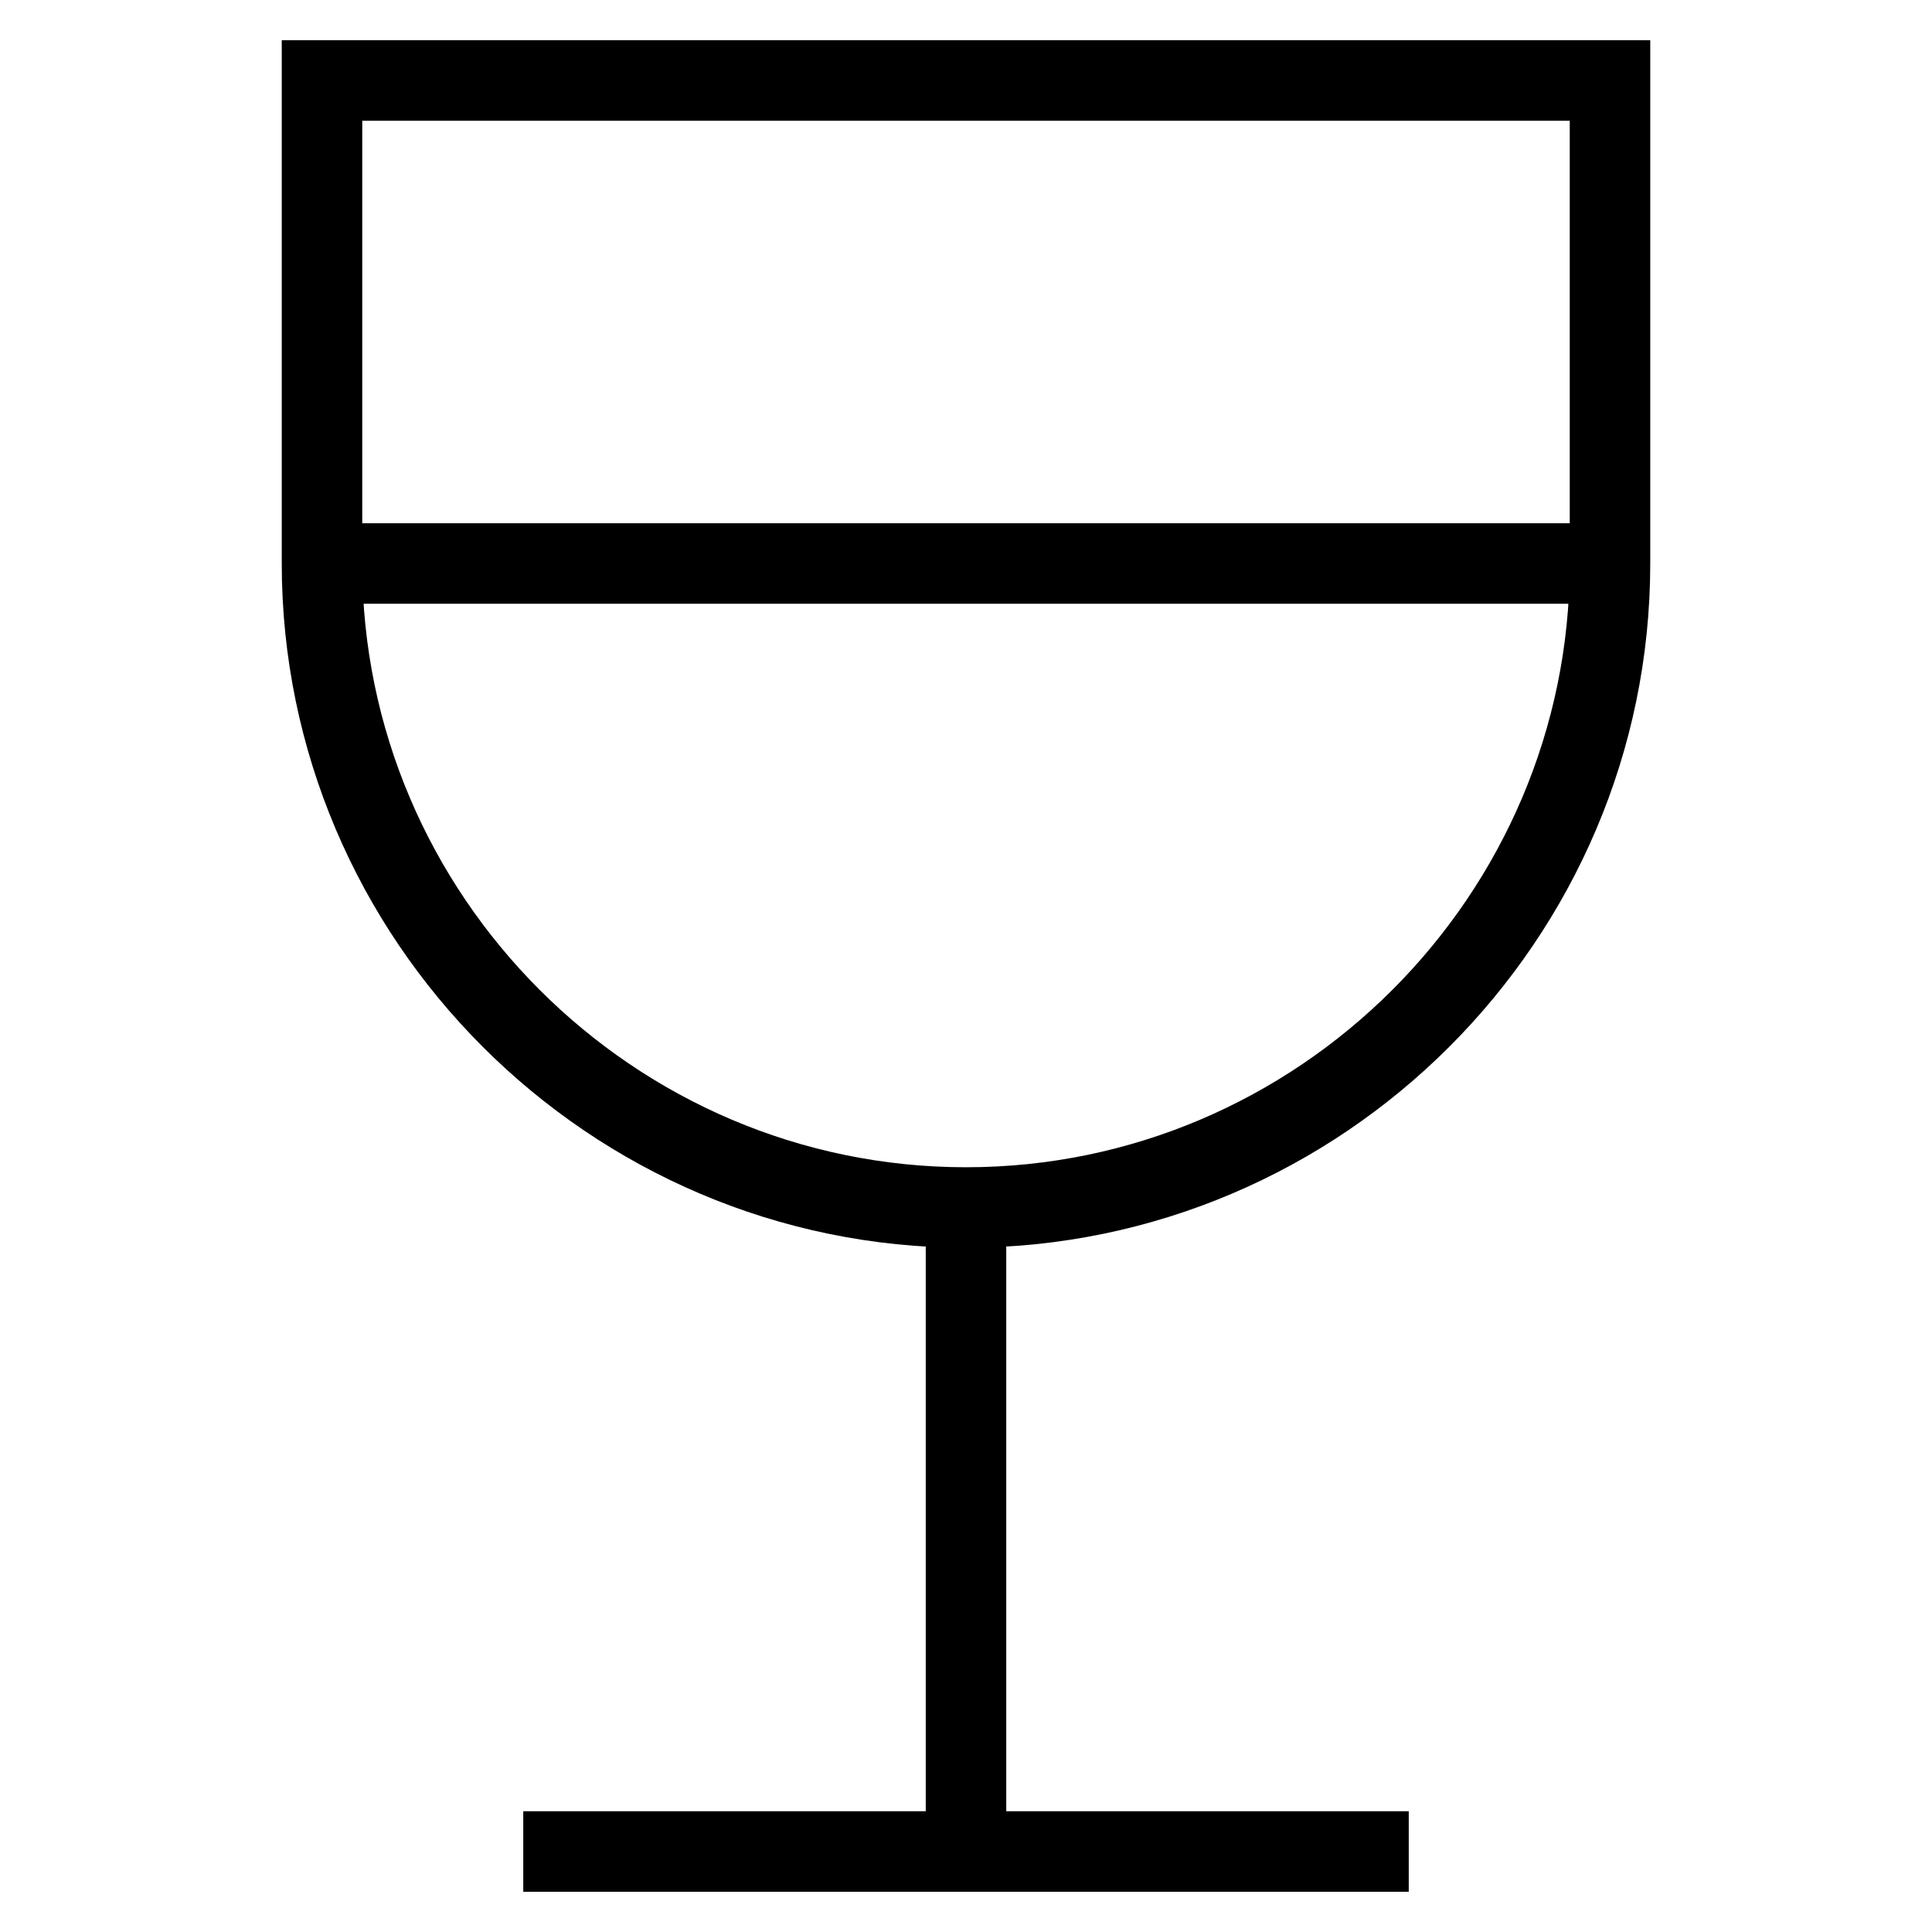 <svg id="nc_icon" xmlns="http://www.w3.org/2000/svg" xml:space="preserve" viewBox="0 0 24 24"><g fill="none" stroke="currentColor" stroke-miterlimit="10" class="nc-icon-wrapper"><path d="M4 7h16" data-cap="butt" data-color="color-2" vector-effect="non-scaling-stroke"/><path stroke-linecap="square" d="M12 15h0c-4.4 0-8-3.6-8-8V1h16v6c0 4.4-3.6 8-8 8zM12 15v8M7 23h10" vector-effect="non-scaling-stroke"/></g></svg>
